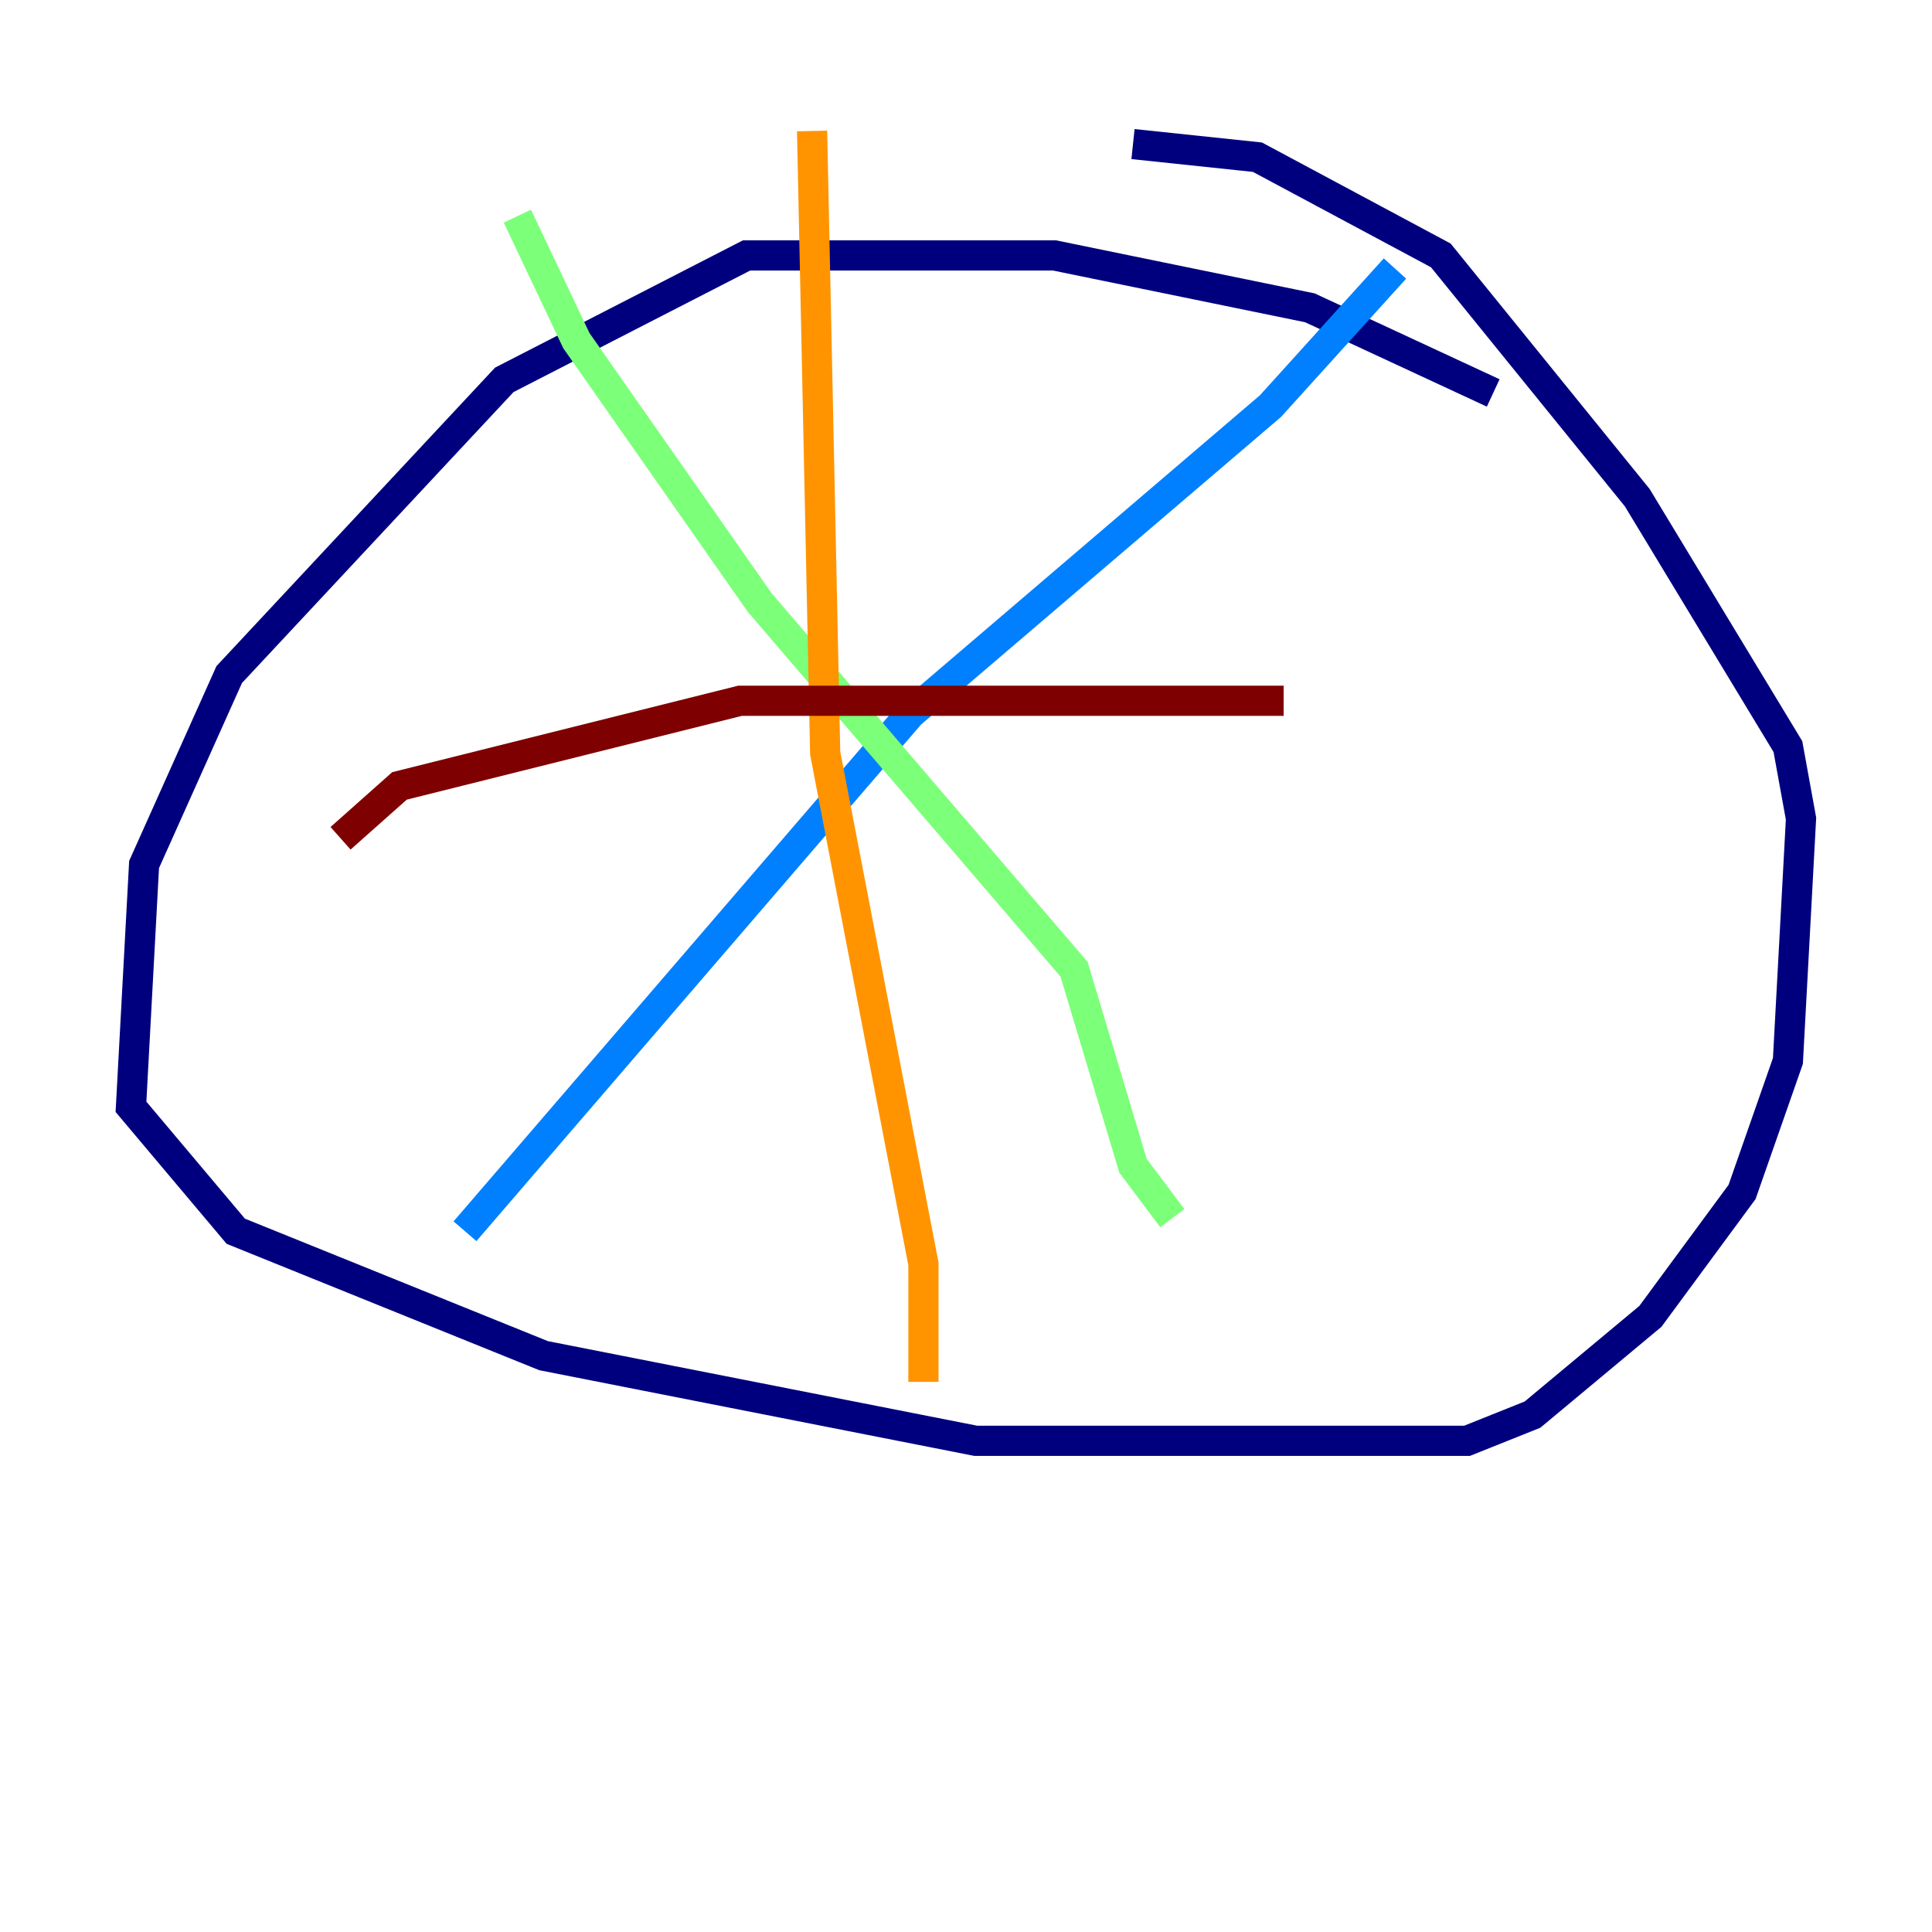 <?xml version="1.0" encoding="utf-8" ?>
<svg baseProfile="tiny" height="128" version="1.2" viewBox="0,0,128,128" width="128" xmlns="http://www.w3.org/2000/svg" xmlns:ev="http://www.w3.org/2001/xml-events" xmlns:xlink="http://www.w3.org/1999/xlink"><defs /><polyline fill="none" points="98.929,26.034 86.78,20.393 69.858,16.922 49.464,16.922 33.41,25.166 15.186,44.691 9.546,57.275 8.678,73.329 15.62,81.573 36.014,89.817 64.651,95.458 97.193,95.458 101.532,93.722 109.342,87.214 115.417,78.969 118.454,70.291 119.322,54.237 118.454,49.464 108.475,32.976 95.458,16.922 83.308,10.414 75.064,9.546" stroke="#00007f" stroke-width="2" /><polyline fill="none" points="30.807,81.573 60.312,47.295 84.176,26.902 92.42,17.79" stroke="#0080ff" stroke-width="2" /><polyline fill="none" points="34.278,14.319 38.183,22.563 50.332,39.919 71.159,64.217 75.064,77.234 77.668,80.705" stroke="#7cff79" stroke-width="2" /><polyline fill="none" points="53.803,8.678 54.671,49.898 61.18,83.742 61.18,91.552" stroke="#ff9400" stroke-width="2" /><polyline fill="none" points="22.563,55.539 26.468,52.068 49.031,46.427 85.044,46.427" stroke="#7f0000" stroke-width="2" /></svg>